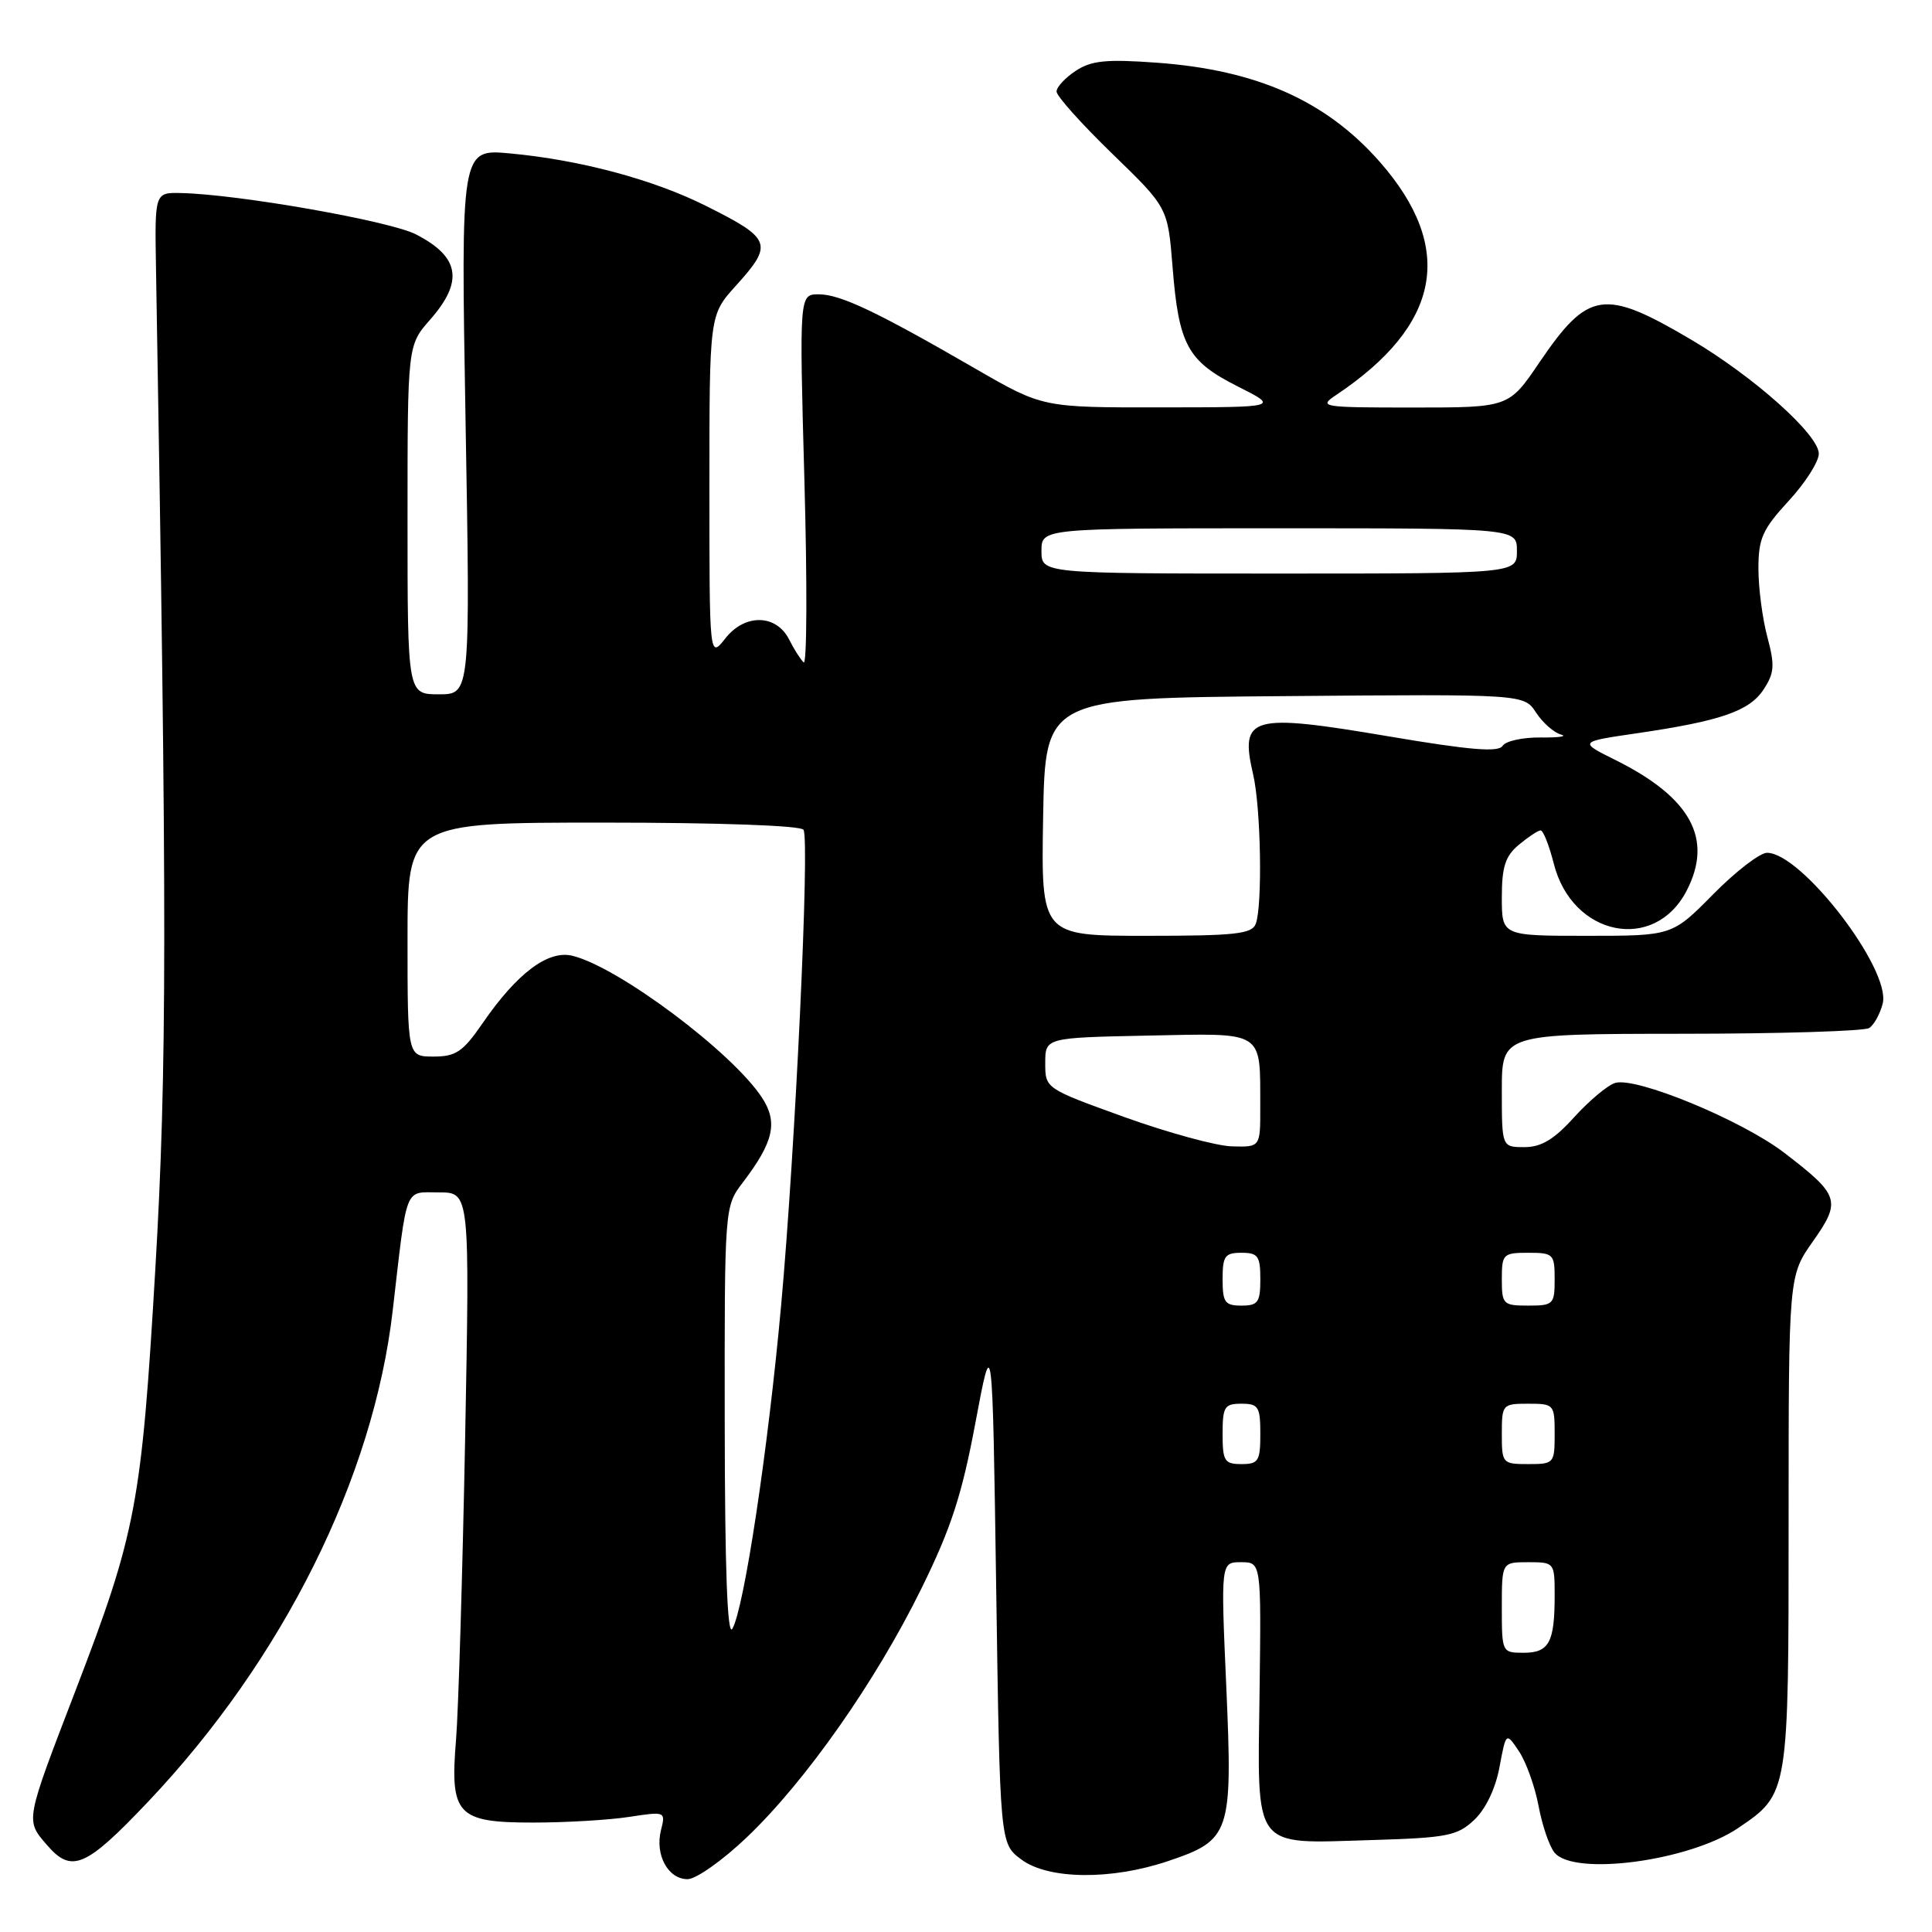 <?xml version="1.0" encoding="UTF-8" standalone="no"?>
<!DOCTYPE svg PUBLIC "-//W3C//DTD SVG 1.1//EN" "http://www.w3.org/Graphics/SVG/1.1/DTD/svg11.dtd" >
<svg xmlns="http://www.w3.org/2000/svg" xmlns:xlink="http://www.w3.org/1999/xlink" version="1.1" viewBox="0 0 256 256">
 <g >
 <path fill="currentColor"
d=" M 98.98 243.43 C 106.76 236.01 116.05 222.78 122.08 210.51 C 126.03 202.49 127.45 198.12 129.25 188.51 C 131.50 176.51 131.50 176.51 132.00 210.40 C 132.50 244.29 132.50 244.29 135.33 246.39 C 138.90 249.06 147.24 249.15 154.79 246.60 C 163.06 243.81 163.34 242.96 162.49 223.51 C 161.76 207.00 161.76 207.00 164.44 207.00 C 167.12 207.00 167.12 207.00 166.90 224.14 C 166.62 245.36 165.82 244.29 181.67 243.82 C 191.76 243.52 193.09 243.26 195.33 241.16 C 196.85 239.73 198.16 237.01 198.69 234.16 C 199.56 229.50 199.56 229.50 201.28 232.07 C 202.22 233.48 203.39 236.74 203.87 239.31 C 204.35 241.88 205.30 244.66 205.99 245.49 C 208.60 248.64 223.88 246.59 230.32 242.22 C 237.02 237.68 237.00 237.78 237.00 201.58 C 237.00 169.06 237.00 169.06 240.22 164.49 C 244.01 159.12 243.76 158.37 236.41 152.74 C 230.77 148.42 216.73 142.63 214.00 143.50 C 212.99 143.82 210.55 145.87 208.58 148.04 C 205.93 150.98 204.23 152.00 202.00 152.00 C 199.00 152.00 199.00 152.00 199.00 144.50 C 199.00 137.00 199.00 137.00 222.75 136.98 C 235.81 136.98 247.03 136.63 247.67 136.22 C 248.31 135.82 249.12 134.35 249.47 132.97 C 250.60 128.47 238.72 113.00 234.14 113.00 C 233.20 113.00 229.99 115.47 227.00 118.50 C 221.57 124.00 221.57 124.00 210.28 124.00 C 199.00 124.00 199.00 124.00 199.00 118.91 C 199.00 114.85 199.46 113.44 201.25 111.94 C 202.49 110.91 203.78 110.05 204.13 110.03 C 204.48 110.01 205.26 111.99 205.88 114.42 C 208.30 124.06 219.21 126.29 223.49 118.02 C 227.03 111.17 224.07 105.71 214.12 100.74 C 209.18 98.29 209.18 98.29 216.84 97.17 C 228.00 95.54 231.81 94.23 233.69 91.35 C 235.12 89.17 235.19 88.16 234.18 84.39 C 233.53 81.96 233.00 77.89 233.00 75.35 C 233.00 71.34 233.54 70.14 237.00 66.38 C 239.20 64.00 241.00 61.18 241.00 60.12 C 241.00 57.60 232.39 49.91 224.08 45.00 C 212.53 38.19 210.45 38.51 203.98 48.02 C 199.93 54.00 199.93 54.00 187.24 54.00 C 175.12 54.00 174.66 53.93 177.03 52.35 C 190.95 43.05 192.86 32.88 182.83 21.45 C 175.72 13.36 166.54 9.27 153.30 8.31 C 146.61 7.82 144.62 8.02 142.55 9.38 C 141.15 10.30 140.00 11.53 140.00 12.13 C 140.00 12.73 143.32 16.43 147.37 20.36 C 154.74 27.50 154.74 27.50 155.37 35.36 C 156.19 45.72 157.36 47.86 164.00 51.20 C 169.50 53.97 169.50 53.97 153.83 53.98 C 138.16 54.00 138.16 54.00 129.33 48.90 C 116.19 41.30 111.35 39.00 108.49 39.00 C 105.91 39.00 105.91 39.00 106.59 63.75 C 106.97 77.36 106.92 88.17 106.49 87.77 C 106.06 87.36 105.20 86.01 104.58 84.77 C 102.89 81.37 98.71 81.28 96.12 84.58 C 94.00 87.27 94.00 87.27 94.00 64.51 C 94.00 41.74 94.00 41.74 97.50 37.87 C 102.52 32.31 102.26 31.64 93.50 27.26 C 86.54 23.78 76.87 21.19 67.59 20.33 C 61.06 19.72 61.06 19.72 61.69 55.86 C 62.32 92.00 62.32 92.00 58.16 92.00 C 54.00 92.00 54.00 92.00 54.00 68.88 C 54.00 45.76 54.00 45.76 57.00 42.35 C 61.47 37.26 60.92 34.02 55.08 31.04 C 51.60 29.27 31.55 25.74 24.00 25.58 C 20.50 25.50 20.50 25.50 20.67 35.50 C 22.15 121.85 22.14 141.62 20.58 168.17 C 18.75 199.32 18.04 203.10 10.01 224.00 C 3.30 241.46 3.36 241.15 6.22 244.47 C 9.49 248.27 11.35 247.47 19.66 238.70 C 37.50 219.86 49.47 195.83 52.03 173.70 C 53.99 156.81 53.53 158.00 58.17 158.00 C 62.25 158.00 62.25 158.00 61.63 190.75 C 61.28 208.76 60.74 226.65 60.43 230.50 C 59.60 240.49 60.54 241.50 70.67 241.50 C 74.98 241.50 80.69 241.16 83.36 240.75 C 88.18 240.01 88.21 240.03 87.58 242.52 C 86.77 245.78 88.52 249.00 91.11 249.00 C 92.23 249.00 95.77 246.50 98.98 243.43 Z  M 199.00 213.00 C 199.00 207.00 199.00 207.00 202.50 207.00 C 205.97 207.00 206.00 207.04 206.00 211.42 C 206.00 217.63 205.26 219.00 201.89 219.00 C 199.02 219.00 199.00 218.95 199.00 213.00 Z  M 96.03 188.68 C 96.00 159.87 96.00 159.87 98.43 156.68 C 102.52 151.31 103.11 148.71 100.96 145.43 C 96.99 139.39 81.89 128.10 75.83 126.64 C 72.60 125.87 68.50 128.96 63.92 135.62 C 61.34 139.37 60.40 140.00 57.45 140.00 C 54.00 140.00 54.00 140.00 54.00 124.50 C 54.00 109.00 54.00 109.00 79.94 109.00 C 95.26 109.00 106.12 109.39 106.47 109.95 C 107.31 111.31 105.38 152.36 103.50 173.00 C 101.77 192.10 98.59 213.17 97.04 215.82 C 96.38 216.94 96.05 207.96 96.03 188.68 Z  M 162.00 190.00 C 162.00 186.40 162.25 186.00 164.50 186.00 C 166.75 186.00 167.00 186.40 167.00 190.00 C 167.00 193.60 166.75 194.00 164.50 194.00 C 162.25 194.00 162.00 193.60 162.00 190.00 Z  M 199.00 190.00 C 199.00 186.10 199.08 186.00 202.50 186.00 C 205.92 186.00 206.00 186.10 206.00 190.00 C 206.00 193.90 205.92 194.00 202.50 194.00 C 199.08 194.00 199.00 193.90 199.00 190.00 Z  M 162.00 169.50 C 162.00 166.43 162.31 166.00 164.50 166.00 C 166.69 166.00 167.00 166.43 167.00 169.50 C 167.00 172.57 166.69 173.00 164.50 173.00 C 162.31 173.00 162.00 172.57 162.00 169.50 Z  M 199.00 169.50 C 199.00 166.17 199.17 166.00 202.50 166.00 C 205.83 166.00 206.00 166.17 206.00 169.50 C 206.00 172.83 205.83 173.00 202.50 173.00 C 199.17 173.00 199.00 172.83 199.00 169.50 Z  M 149.00 148.02 C 138.50 144.23 138.50 144.23 138.50 140.87 C 138.50 137.50 138.50 137.50 152.13 137.22 C 167.71 136.91 166.96 136.42 166.99 146.75 C 167.00 152.00 167.00 152.00 163.25 151.90 C 161.19 151.85 154.78 150.10 149.00 148.02 Z  M 138.22 108.25 C 138.50 92.50 138.50 92.50 170.22 92.24 C 201.94 91.97 201.94 91.97 203.54 94.43 C 204.43 95.78 205.91 97.08 206.83 97.33 C 207.75 97.57 206.55 97.75 204.16 97.72 C 201.78 97.69 199.50 98.19 199.10 98.83 C 198.56 99.71 194.77 99.39 184.18 97.60 C 165.67 94.47 164.25 94.86 166.05 102.63 C 167.08 107.05 167.30 120.05 166.39 122.42 C 165.88 123.76 163.64 124.00 151.87 124.00 C 137.95 124.00 137.95 124.00 138.22 108.25 Z  M 138.00 73.00 C 138.00 70.00 138.00 70.00 169.50 70.00 C 201.00 70.00 201.00 70.00 201.00 73.00 C 201.00 76.00 201.00 76.00 169.50 76.00 C 138.00 76.00 138.00 76.00 138.00 73.00 Z "/>
</g>
</svg>